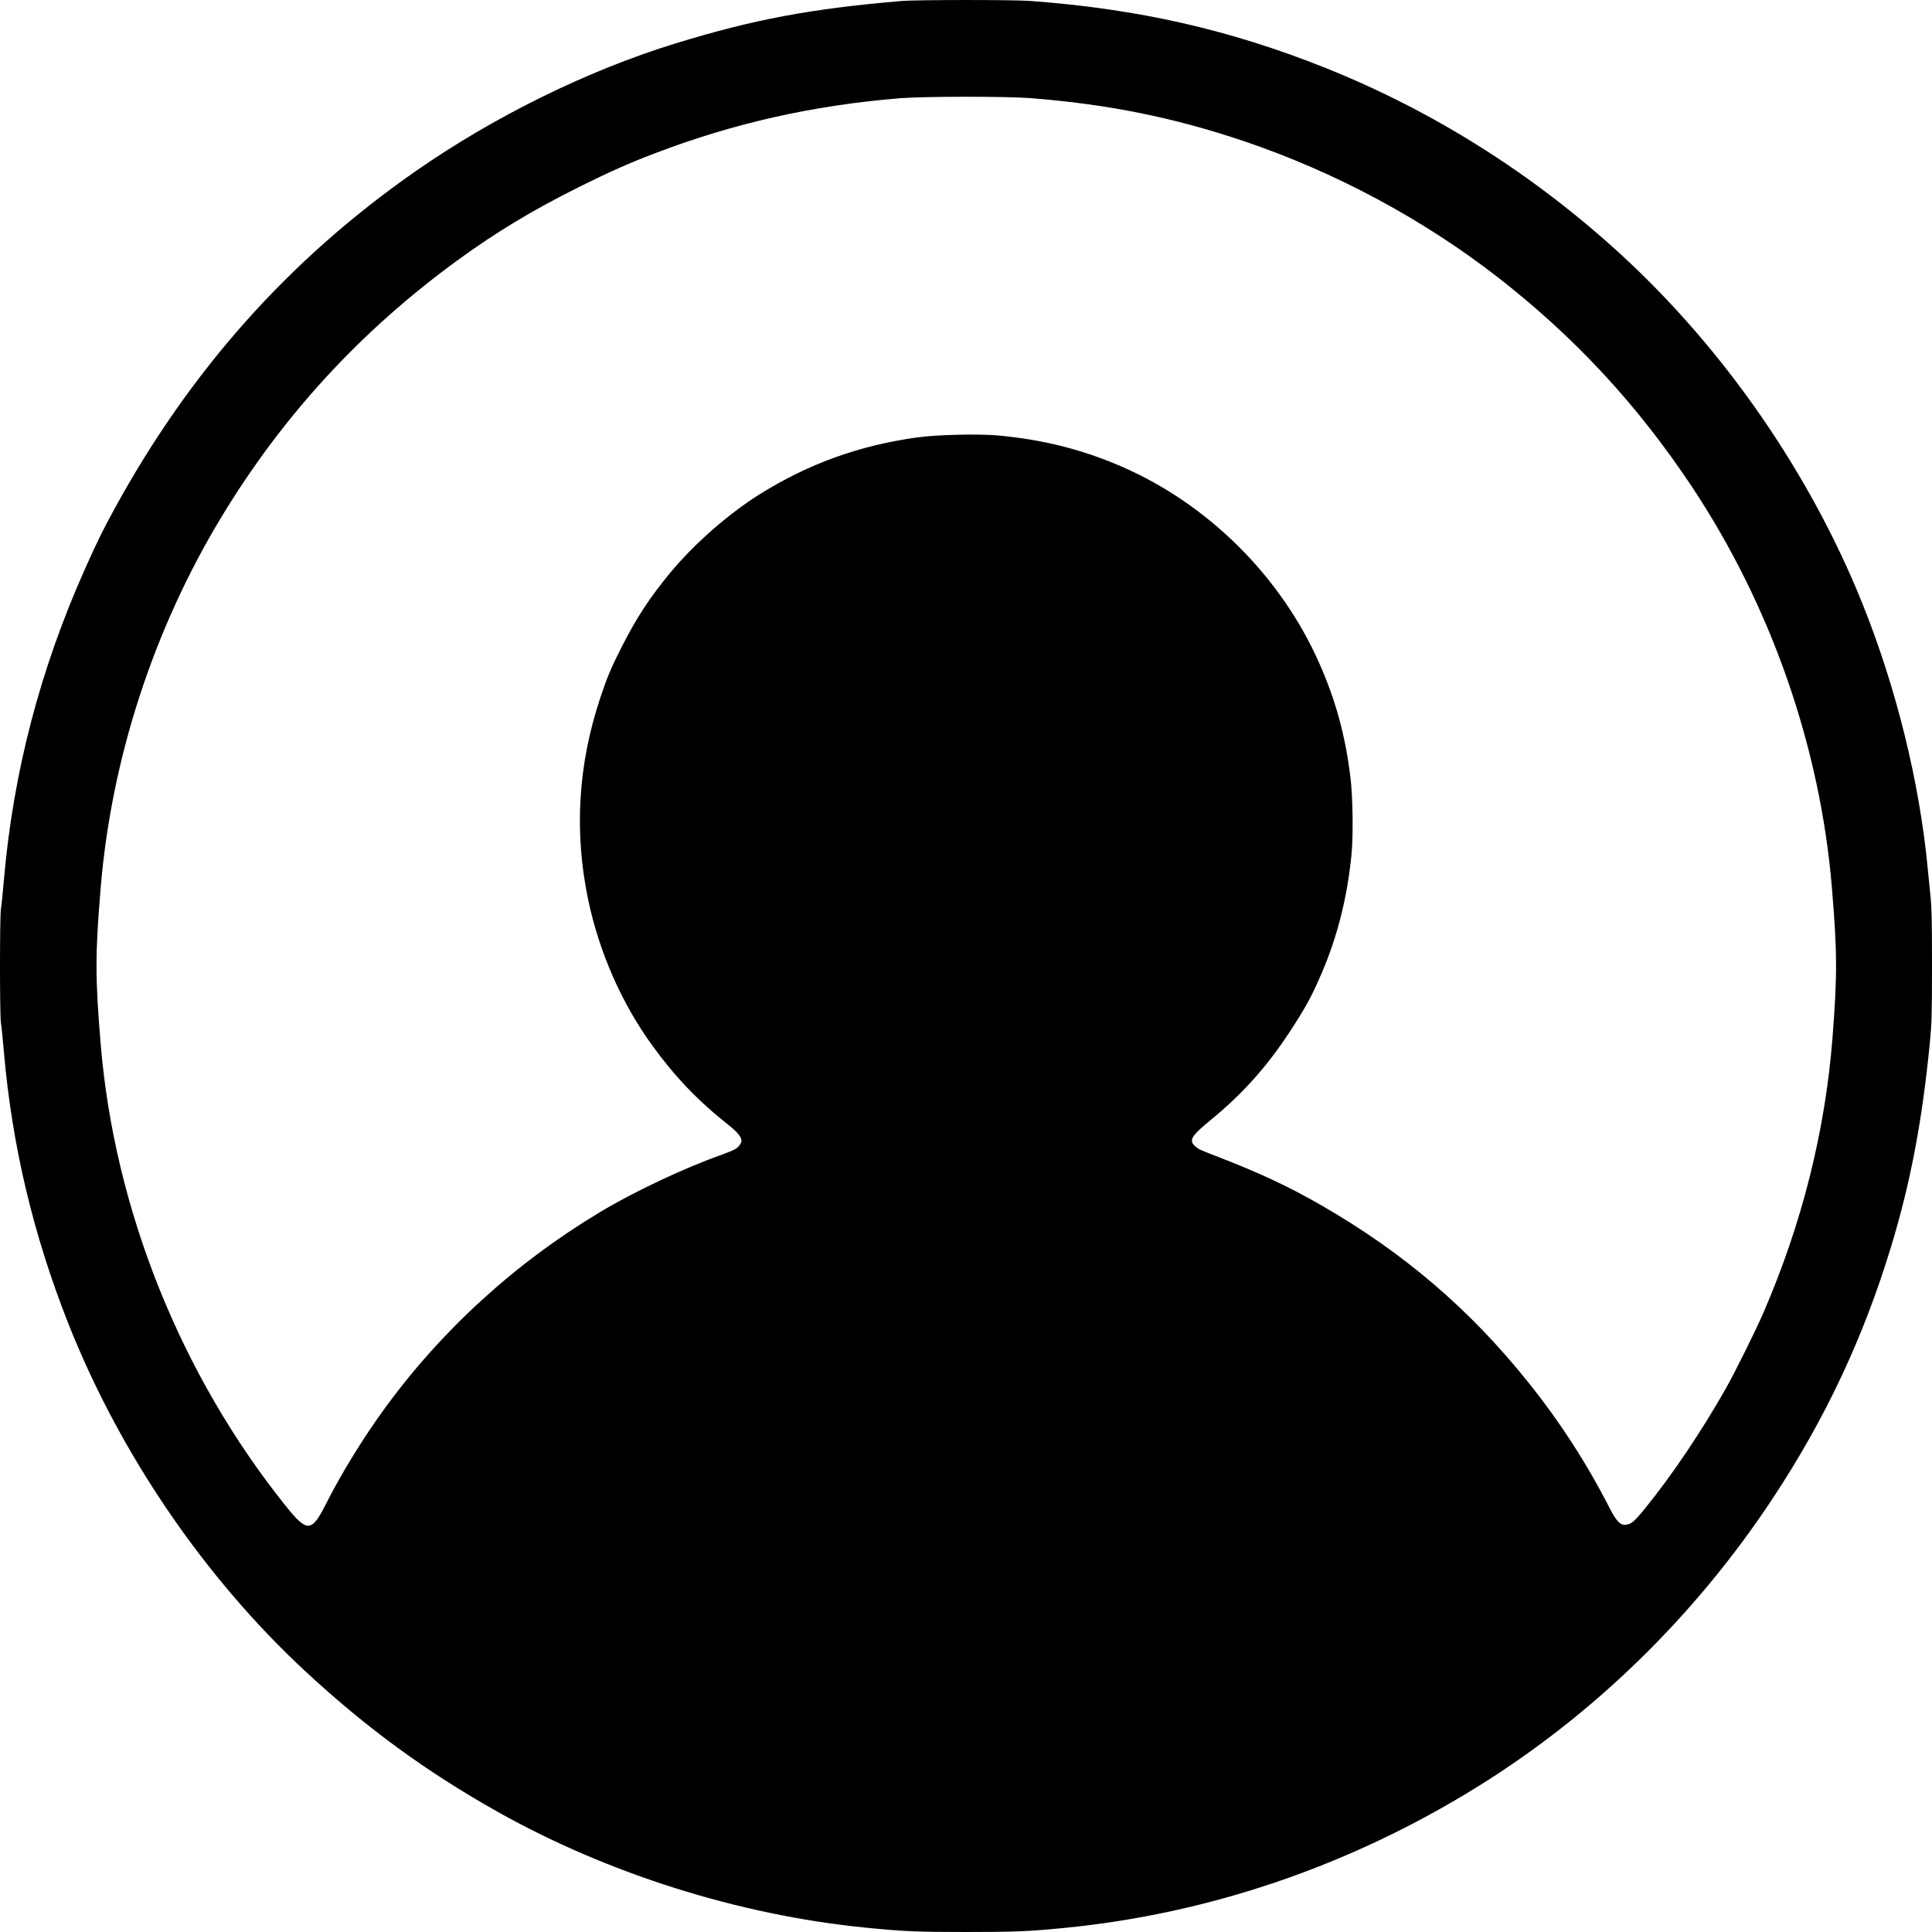 <?xml version="1.0" encoding="UTF-8" standalone="no"?>
<svg
   xmlns:dc="http://purl.org/dc/elements/1.1/"
   xmlns:cc="http://creativecommons.org/ns#"
   xmlns:rdf="http://www.w3.org/1999/02/22-rdf-syntax-ns#"
   xmlns:svg="http://www.w3.org/2000/svg"
   xmlns="http://www.w3.org/2000/svg"
   xmlns:sodipodi="http://sodipodi.sourceforge.net/DTD/sodipodi-0.dtd"
   xmlns:inkscape="http://www.inkscape.org/namespaces/inkscape"
   width="55"
   height="55"
   viewBox="0 0 55 55"
   version="1.1"
   id="svg8"
   inkscape:version="1.0.1 (3bc2e813f5, 2020-09-07)"
   sodipodi:docname="ic_profile_top.svg">
  <defs
     id="defs2" />
  <sodipodi:namedview
     id="base"
     pagecolor="#ffffff"
     bordercolor="#666666"
     borderopacity="1.0"
     inkscape:pageopacity="0.0"
     inkscape:pageshadow="2"
     inkscape:zoom="0.49497475"
     inkscape:cx="1076.674"
     inkscape:cy="444.00415"
     inkscape:document-units="mm"
     inkscape:current-layer="layer1"
     inkscape:document-rotation="0"
     showgrid="false"
     inkscape:window-width="1680"
     inkscape:window-height="997"
     inkscape:window-x="-8"
     inkscape:window-y="-8"
     inkscape:window-maximized="1" />
  <g
     inkscape:label="Слой 1"
     inkscape:groupmode="layer"
     id="layer1">
    <path
       style="fill:#000000;stroke-width:4.04"
       d="M25.669 0.028C23.075 0.249 21.448 0.554 19.227 1.237C16.724 2.007 14.062 3.318 11.817 4.884C8.22 7.394 5.408 10.552 3.248 14.506C2.92 15.107 2.777 15.398 2.428 16.177C1.144 19.045 0.375 21.989 0.111 25.051C0.08 25.415 0.042 25.782 0.027 25.869C-0.009 26.074 -0.009 28.922 0.027 29.127C0.042 29.213 0.08 29.581 0.111 29.944C0.34 32.601 0.948 35.162 1.95 37.691C3.419 41.398 5.83 44.928 8.716 47.6C10.452 49.206 12.139 50.438 14.161 51.575C17.289 53.334 21.021 54.512 24.603 54.872C25.699 54.982 26.1 55 27.499 55C28.898 55 29.261 54.985 30.287 54.885C34.42 54.483 38.433 53.114 42.048 50.873C45.374 48.811 48.252 46.002 50.457 42.669C51.96 40.397 53.048 38.084 53.838 35.48C54.389 33.665 54.72 31.92 54.938 29.691C54.993 29.125 55 28.894 55 27.498C55 26.229 54.992 25.85 54.953 25.473C54.927 25.218 54.892 24.87 54.876 24.7C54.643 22.259 53.979 19.569 53.018 17.18C51.523 13.462 49.068 9.919 46.118 7.22C43.636 4.949 40.804 3.163 37.739 1.936C35.013 0.845 32.392 0.251 29.319 0.026C28.832 -0.009 26.091 -0.008 25.669 0.028ZM29.341 2.794C31.547 2.968 33.411 3.344 35.398 4.014C38.009 4.894 40.523 6.244 42.667 7.915C44.837 9.606 46.619 11.531 48.158 13.845C50.413 17.236 51.817 21.256 52.151 25.276C52.304 27.127 52.306 27.767 52.166 29.559C51.957 32.211 51.297 34.839 50.202 37.368C49.979 37.883 49.392 39.066 49.13 39.529C48.445 40.738 47.602 41.991 46.847 42.922C46.532 43.311 46.447 43.385 46.29 43.406C46.134 43.427 46.017 43.311 45.835 42.956C45.171 41.655 44.419 40.492 43.506 39.351C41.838 37.266 39.952 35.655 37.599 34.303C36.703 33.788 35.877 33.4 34.766 32.969C34.123 32.72 34.116 32.717 34.013 32.621C33.84 32.459 33.917 32.334 34.473 31.878C35.367 31.145 36.056 30.377 36.701 29.396C37.169 28.683 37.347 28.357 37.637 27.676C38.076 26.647 38.349 25.56 38.471 24.362C38.528 23.81 38.514 22.702 38.444 22.127C38.3 20.942 38.027 19.944 37.559 18.884C36.469 16.417 34.403 14.359 31.943 13.288C30.805 12.793 29.681 12.511 28.384 12.395C27.845 12.347 26.658 12.376 26.119 12.451C24.465 12.68 23.022 13.199 21.634 14.066C20.734 14.628 19.759 15.485 19.072 16.315C18.488 17.023 18.112 17.599 17.685 18.443C17.384 19.039 17.286 19.273 17.084 19.88C16.455 21.771 16.341 23.691 16.745 25.617C17.06 27.114 17.699 28.567 18.575 29.771C19.23 30.672 19.864 31.332 20.746 32.032C20.992 32.227 21.108 32.369 21.108 32.474C21.108 32.55 21.022 32.663 20.921 32.718C20.862 32.751 20.681 32.825 20.519 32.883C19.474 33.252 18.044 33.928 17.081 34.506C14.644 35.972 12.553 37.884 10.92 40.138C10.316 40.972 9.71 41.961 9.282 42.809C8.869 43.629 8.747 43.635 8.13 42.866C5.142 39.136 3.256 34.428 2.866 29.719C2.708 27.821 2.708 27.175 2.866 25.276C3.17 21.605 4.37 17.918 6.296 14.731C8.044 11.841 10.253 9.435 13.005 7.424C14.124 6.607 15.188 5.966 16.533 5.299C17.373 4.882 17.889 4.653 18.61 4.377C20.873 3.51 23.119 3.003 25.613 2.797C26.281 2.742 28.653 2.74 29.341 2.794Z"
       id="path56" />
  </g>
</svg>
